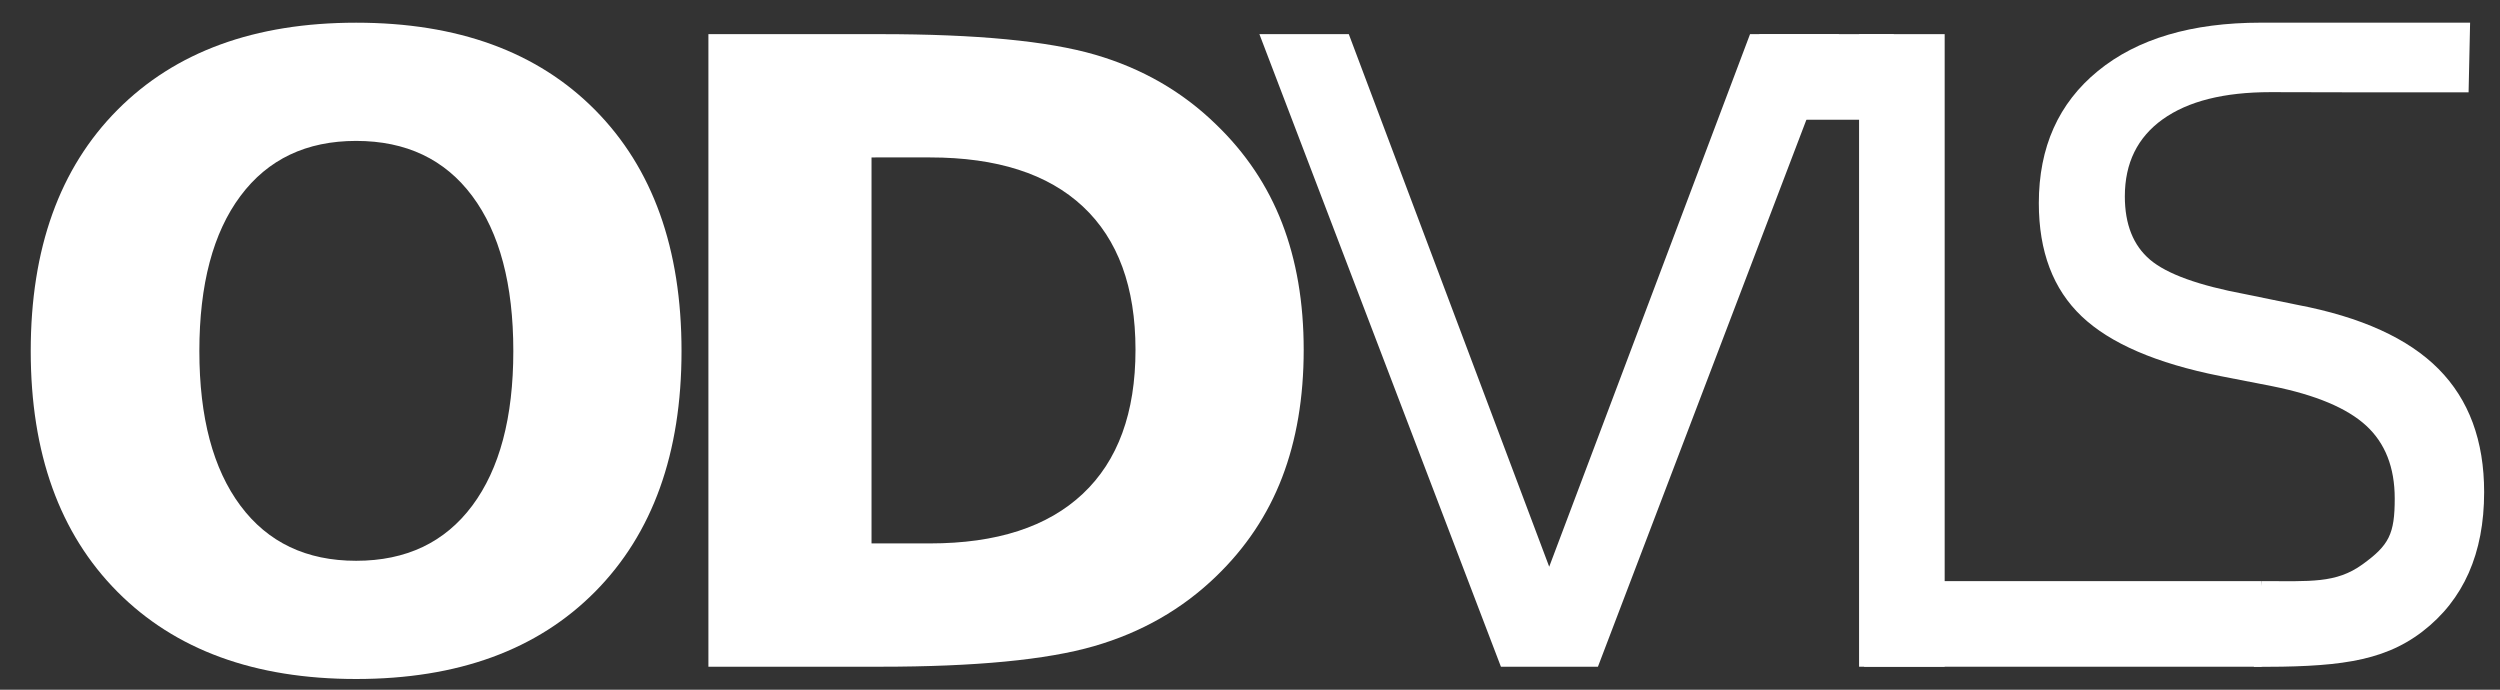<?xml version="1.0" encoding="iso-8859-1"?>
<!-- Generator: Adobe Illustrator 16.0.0, SVG Export Plug-In . SVG Version: 6.00 Build 0)  -->
<!DOCTYPE svg PUBLIC "-//W3C//DTD SVG 1.1//EN" "http://www.w3.org/Graphics/SVG/1.1/DTD/svg11.dtd">
<svg version="1.1" id="Layer_1" xmlns="http://www.w3.org/2000/svg" xmlns:xlink="http://www.w3.org/1999/xlink" x="0px" y="0px"
	 width="207.438px" height="57.229px" viewBox="0 0 207.438 57.229" style="enable-background:new 0 0 207.438 57.229;"
	 xml:space="preserve">
<rect x="0" y="0" width="207.438" height="57.229" fill="#333333" stroke="none"/>
<path style="fill:#FFFFFF;" d="M29.55,1.883c8.438,0,15.047,2.414,19.828,7.242s7.172,11.496,7.172,20.004
	c0,8.484-2.391,15.141-7.172,19.969S37.987,56.34,29.55,56.34c-8.415,0-15.018-2.414-19.811-7.242
	C4.946,44.27,2.55,37.614,2.55,29.129c0-8.508,2.396-15.176,7.189-20.004C14.532,4.297,21.135,1.883,29.55,1.883z M29.55,11.692
	c-4.125,0-7.325,1.523-9.598,4.57c-2.273,3.047-3.41,7.336-3.41,12.867c0,5.508,1.137,9.785,3.41,12.832
	c2.273,3.047,5.472,4.57,9.598,4.57c4.148,0,7.359-1.523,9.633-4.57c2.273-3.047,3.41-7.324,3.41-12.832
	c0-5.531-1.137-9.82-3.41-12.867C36.909,13.215,33.698,11.692,29.55,11.692z"/>
<path style="fill:#FFFFFF;" d="M58.78,2.833h14.273c7.968,0,13.904,0.568,17.807,1.705s7.248,3.064,10.037,5.783
	c2.461,2.367,4.289,5.098,5.484,8.191s1.793,6.598,1.793,10.512c0,3.961-0.598,7.494-1.793,10.6s-3.023,5.842-5.484,8.209
	c-2.813,2.719-6.188,4.646-10.125,5.783s-9.844,1.705-17.719,1.705H58.78V2.833z M72.315,13.063V45.09h4.852
	c5.531,0,9.756-1.371,12.674-4.113s4.377-6.727,4.377-11.953c0-5.203-1.454-9.164-4.359-11.883
	c-2.906-2.719-7.137-4.078-12.691-4.078H72.315z"/>
<path style="fill:#FFFFFF;" d="M124.539,55.321l-20.04-52.488h7.418l16.629,44.191L145.21,2.833h7.383l-20.004,52.488H124.539z"/>
<path style="fill:#FFFFFF;" d="M154.257,2.833h7.102v52.488h-7.102V2.833z"/>
<path style="fill:#FFFFFF;" d="M187.644,48.219c4.055,0,6.184,0.203,8.387-1.391s2.672-2.512,2.672-5.465
	c0-2.578-0.791-4.594-2.373-6.047s-4.178-2.543-7.787-3.27l-4.324-0.844c-5.297-1.055-9.129-2.707-11.496-4.957
	s-3.551-5.379-3.551-9.387c0-4.641,1.635-8.297,4.904-10.969s7.775-4.008,13.518-4.008c2.461,0,4.744,0,7.523,0
	c2.593,0,6.471,0,9.84,0l-0.125,5.78c-2.963,0-6.088,0-9.588,0c-2.473,0-4.615-0.015-6.842-0.015c-3.867,0-6.85,0.75-8.947,2.25
	s-3.146,3.633-3.146,6.398c0,2.32,0.697,4.072,2.092,5.256s4.037,2.139,7.928,2.865l4.289,0.879
	c5.297,1.008,9.205,2.783,11.725,5.326s3.779,5.947,3.779,10.213c0,5.086-1.705,8.941-5.115,11.566s-7.408,2.938-13.994,2.938
	L187.644,48.219z"/>
<path style="fill:#FFFFFF;" d="M145.978,9.934V2.833h11.161v7.102H145.978z"/>
<path style="fill:#FFFFFF;" d="M154.675,55.321v-7.102h32.969v7.102H154.675z"/>
</svg>
